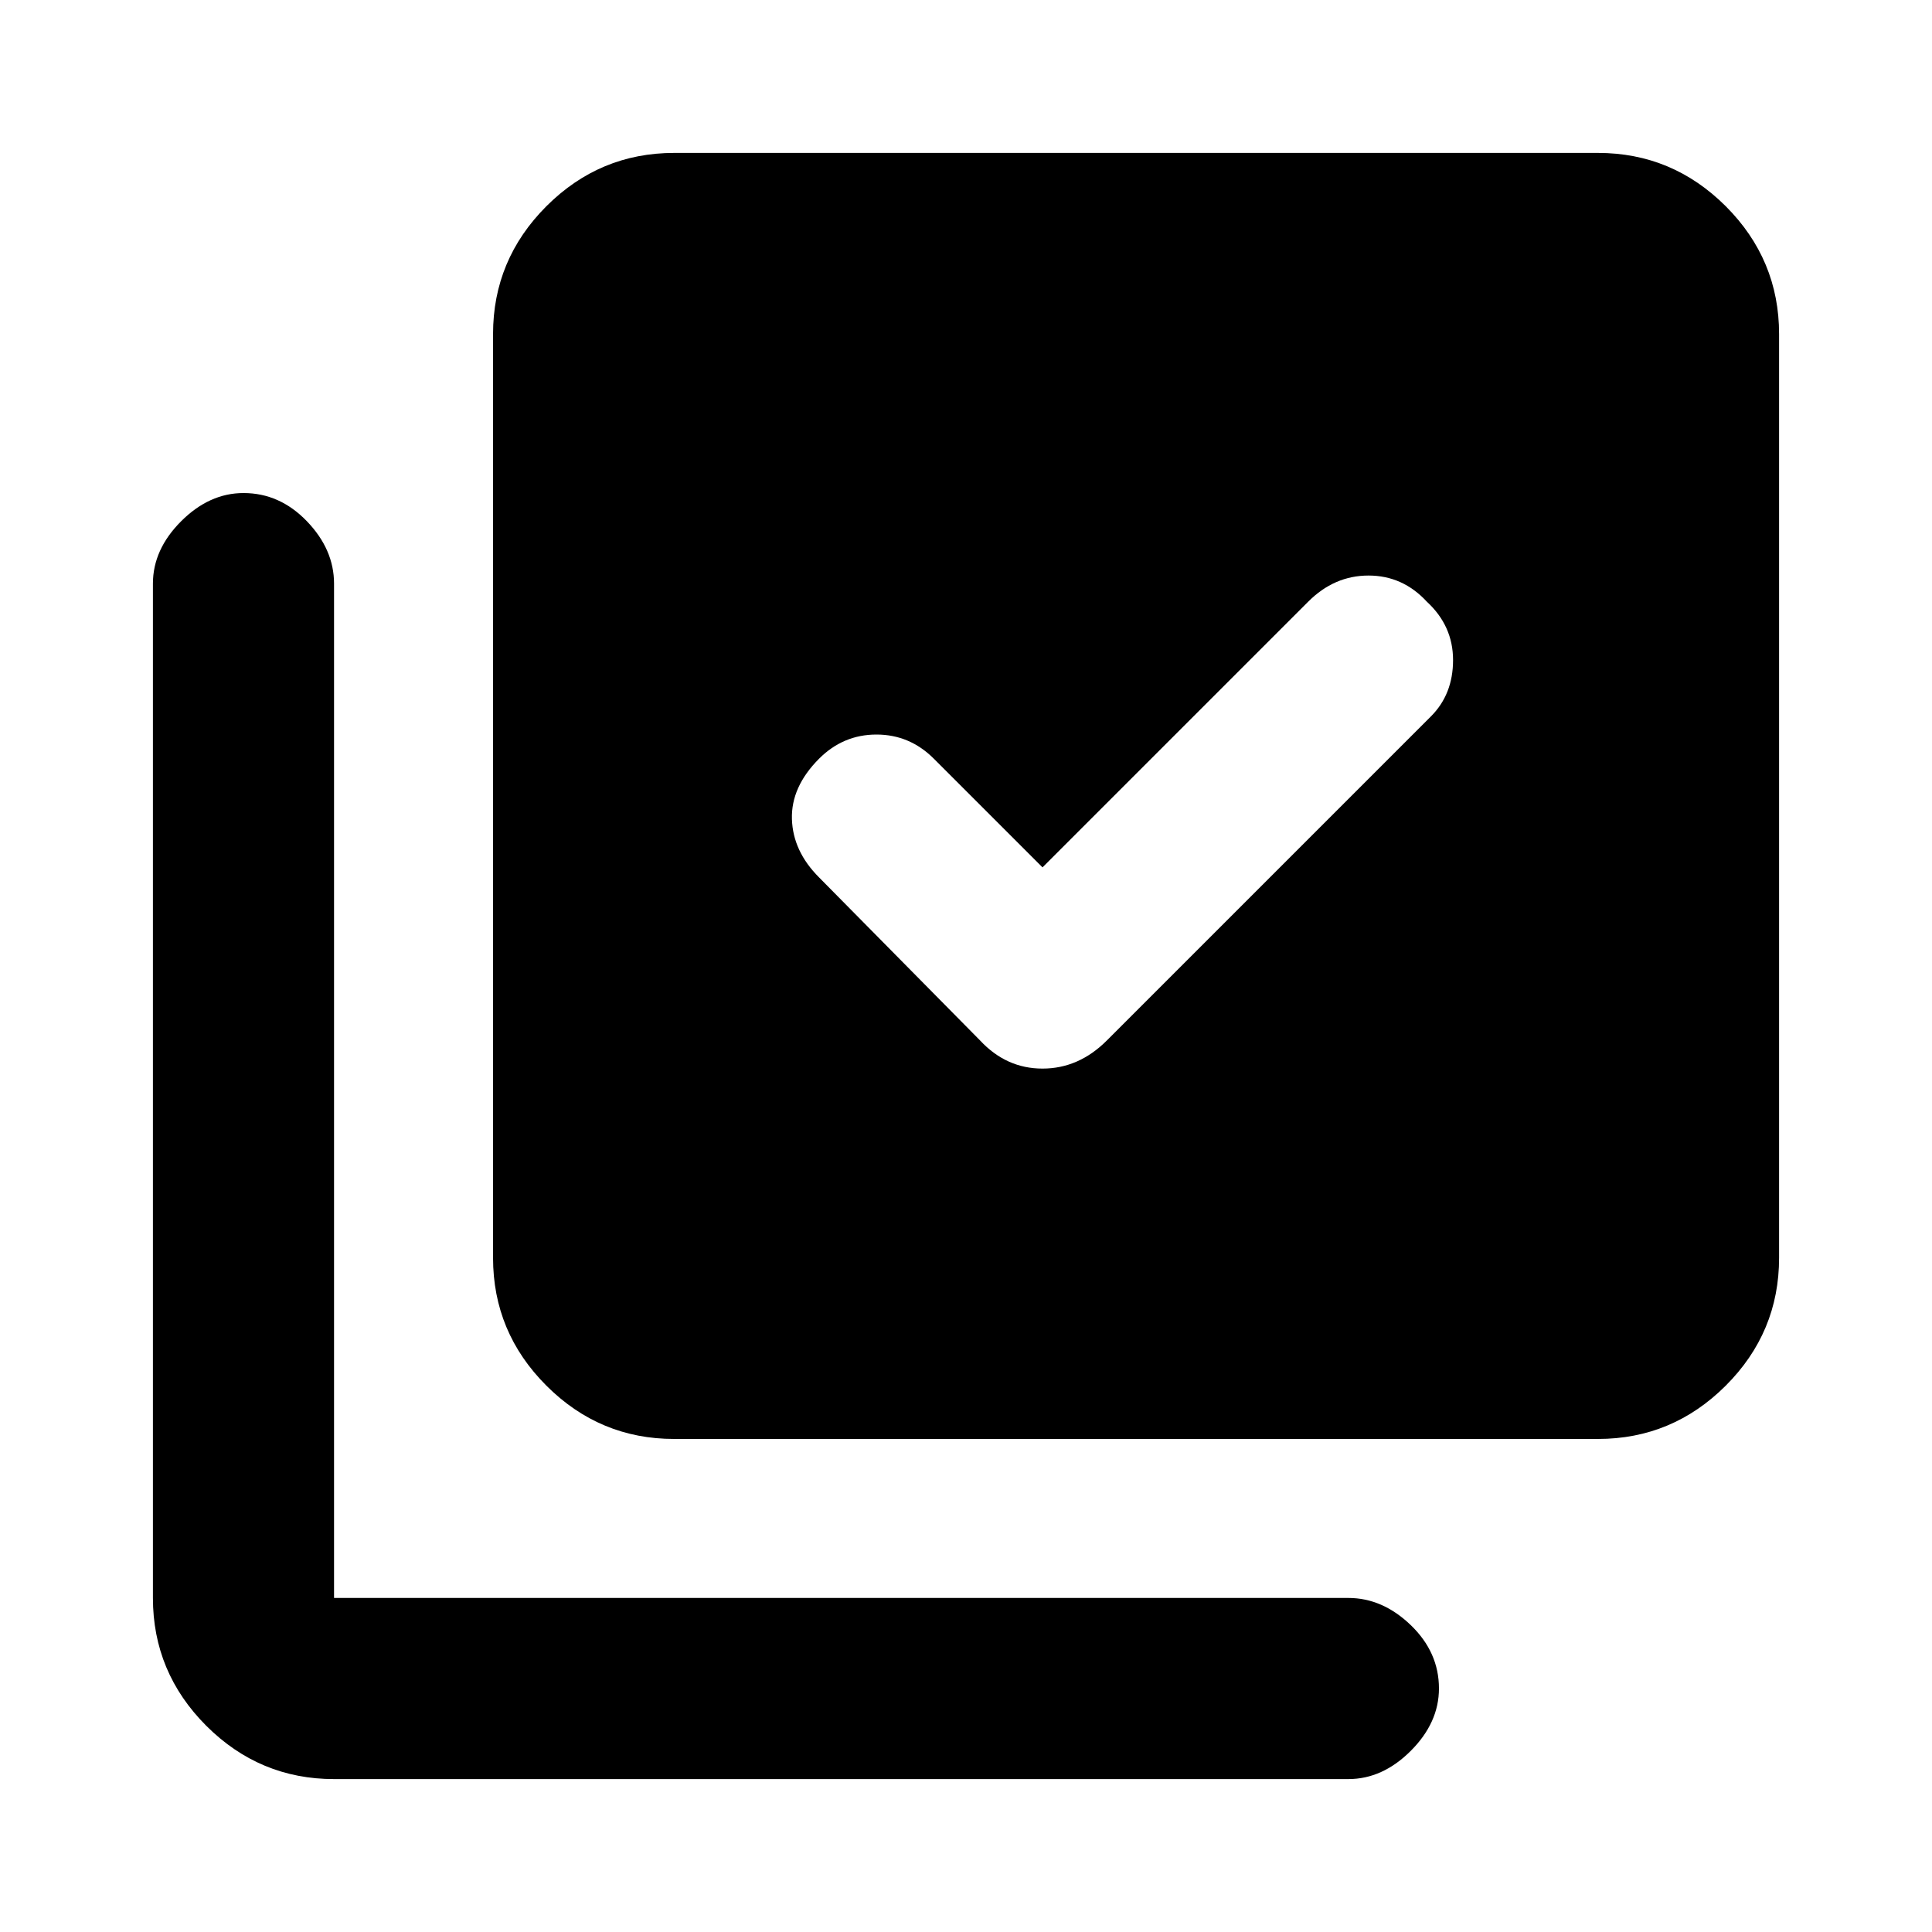 <svg xmlns="http://www.w3.org/2000/svg" height="20" width="20"><path d="M10.792 8.979 9.667 7.854Q9.417 7.604 9.073 7.604Q8.729 7.604 8.479 7.854Q8.188 8.146 8.198 8.479Q8.208 8.812 8.479 9.083L10.146 10.771Q10.417 11.062 10.792 11.062Q11.167 11.062 11.458 10.771L14.812 7.417Q15.042 7.188 15.042 6.833Q15.042 6.479 14.771 6.229Q14.521 5.958 14.167 5.958Q13.812 5.958 13.542 6.229ZM6.979 14.896Q6.208 14.896 5.656 14.344Q5.104 13.792 5.104 13.021V3.458Q5.104 2.688 5.656 2.135Q6.208 1.583 6.979 1.583H16.542Q17.312 1.583 17.865 2.135Q18.417 2.688 18.417 3.458V13.021Q18.417 13.792 17.865 14.344Q17.312 14.896 16.542 14.896ZM3.458 18.417Q2.688 18.417 2.135 17.865Q1.583 17.312 1.583 16.542V6.042Q1.583 5.688 1.875 5.396Q2.167 5.104 2.521 5.104Q2.896 5.104 3.177 5.396Q3.458 5.688 3.458 6.042V16.542Q3.458 16.542 3.458 16.542Q3.458 16.542 3.458 16.542H13.958Q14.312 16.542 14.604 16.823Q14.896 17.104 14.896 17.479Q14.896 17.833 14.604 18.125Q14.312 18.417 13.958 18.417Z"/></svg>
